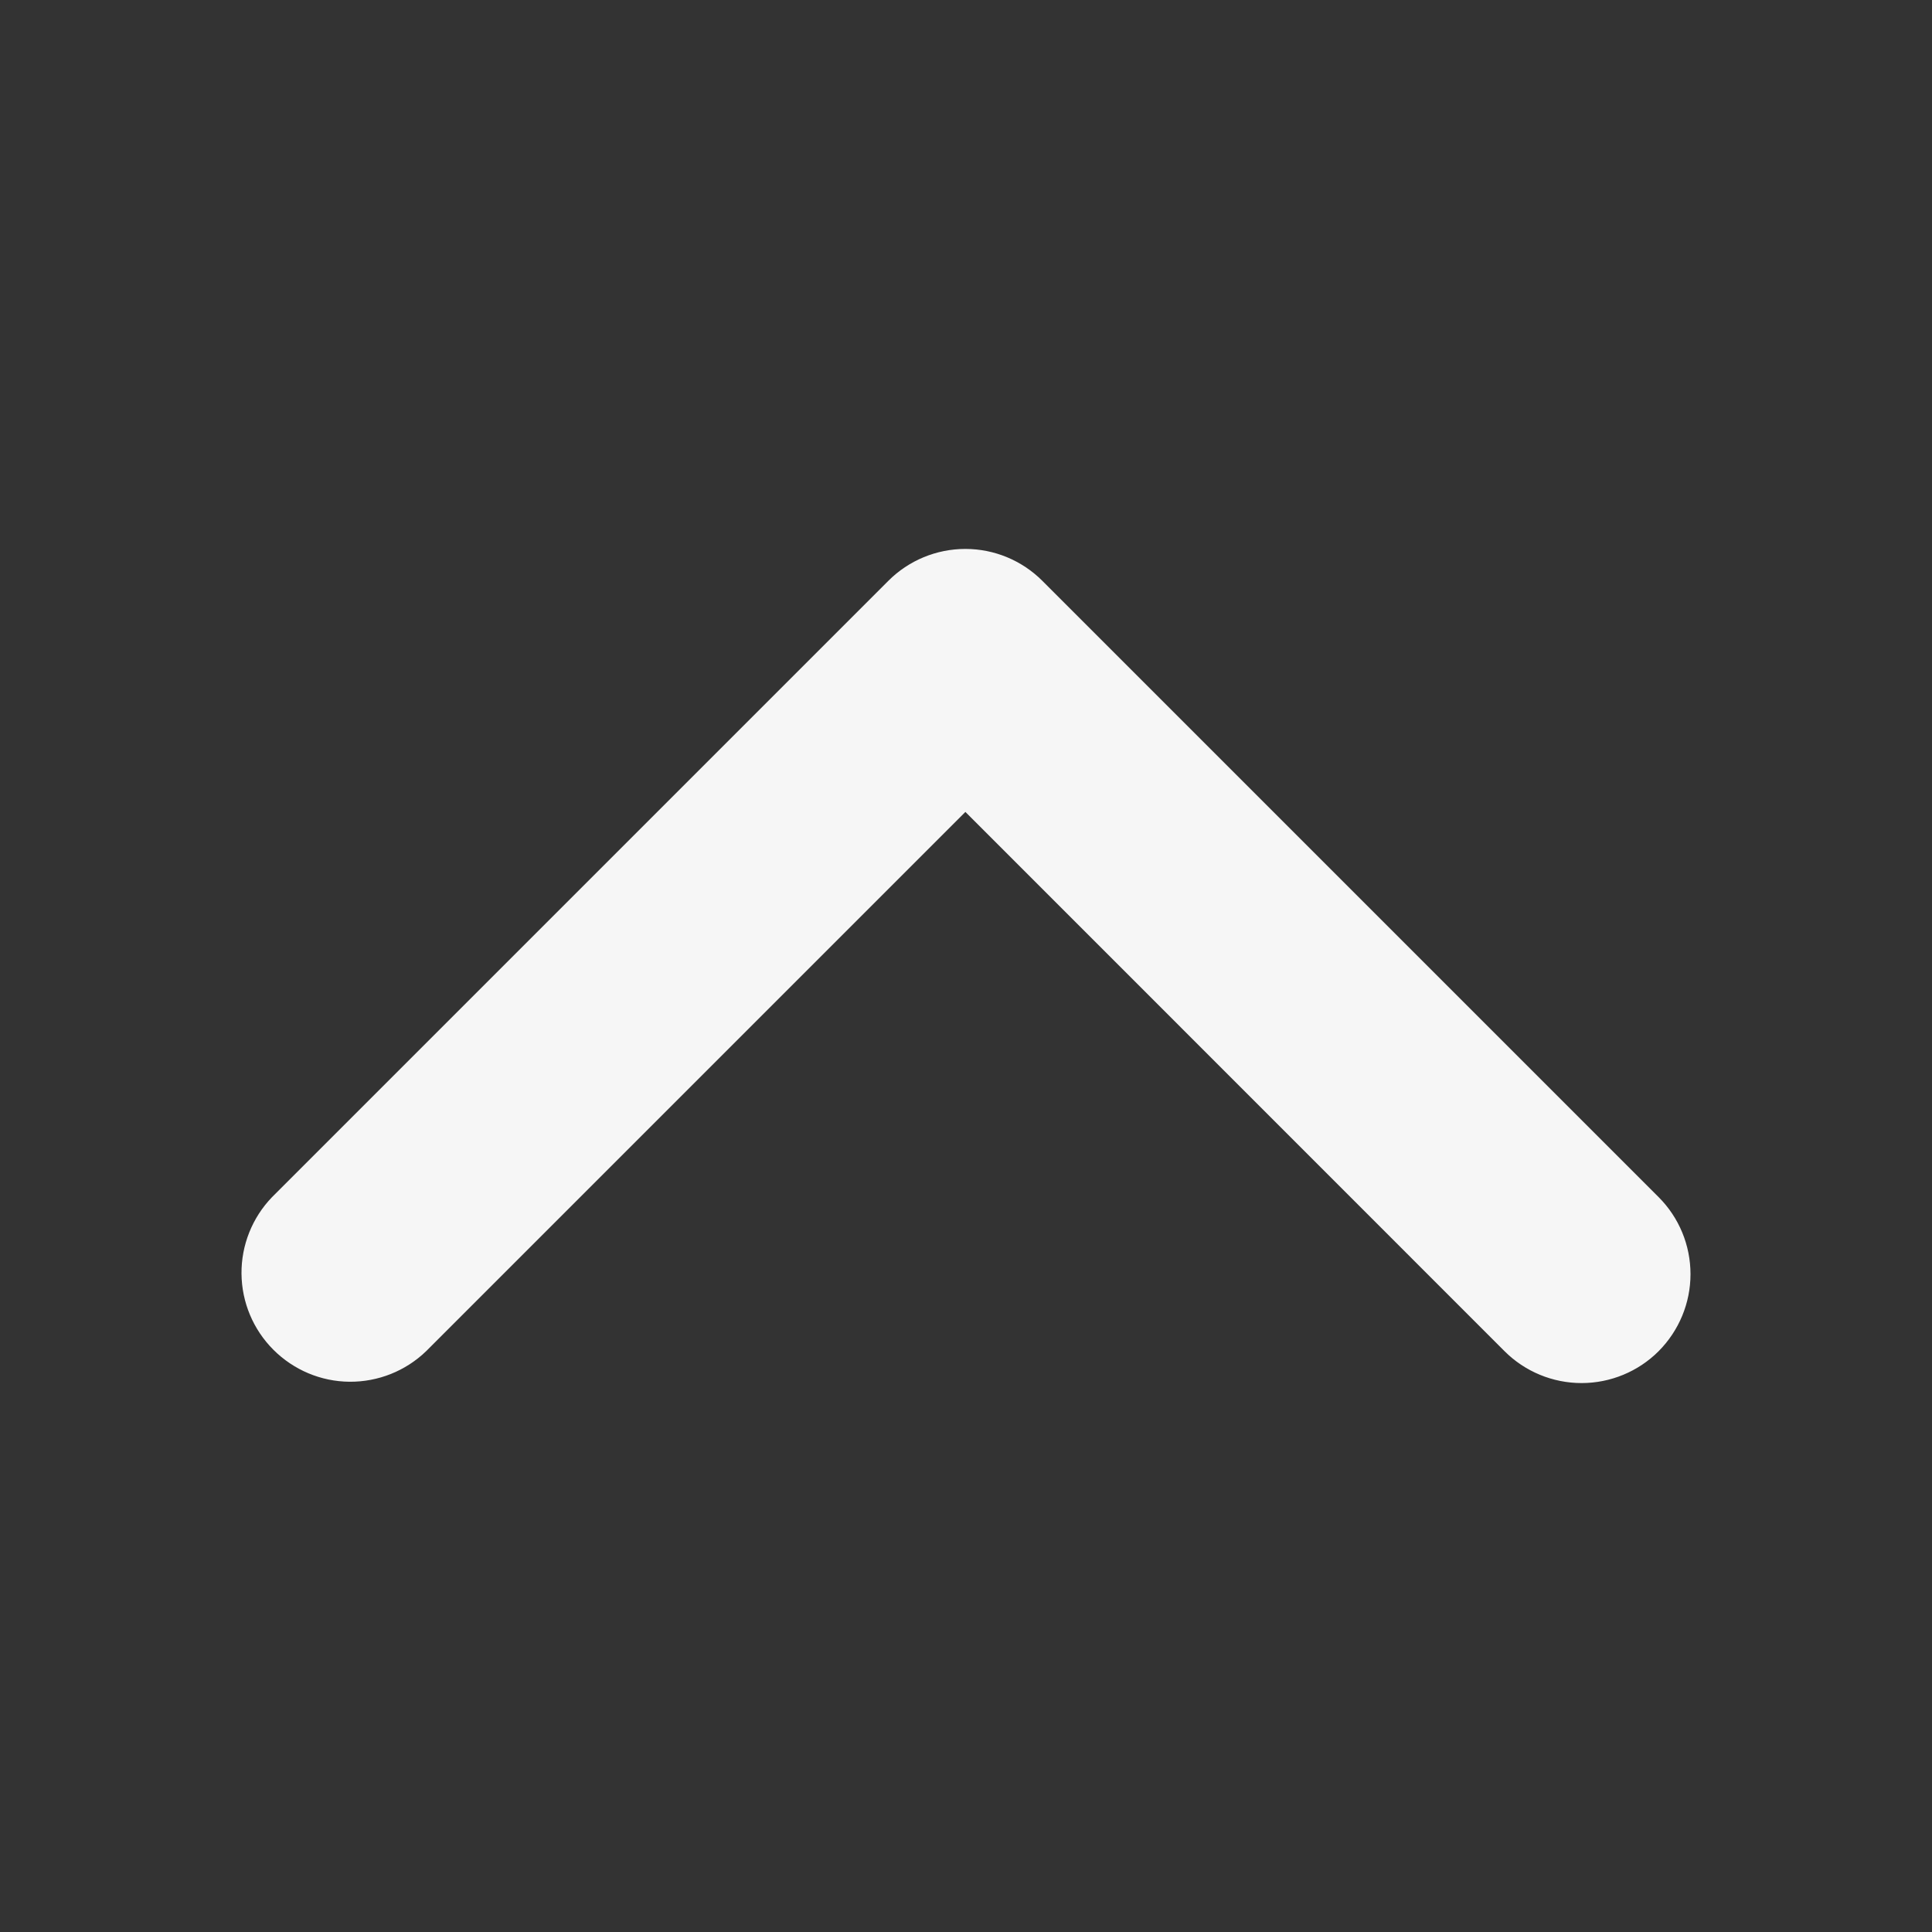 <svg width="16" height="16" viewBox="0 0 16 16" fill="none" xmlns="http://www.w3.org/2000/svg">
<rect x="0" y="0" width="16" height="16" fill="#333333" stroke="none"/>
<g id="Name=Up, State=selected, Dimension=medium">
<path id="Vector" d="M13.736 11.19C13.567 11.359 13.337 11.454 13.098 11.454C12.859 11.454 12.629 11.359 12.46 11.19L7.995 6.724L3.529 11.19C3.359 11.354 3.131 11.445 2.894 11.443C2.658 11.441 2.432 11.346 2.264 11.178C2.097 11.011 2.002 10.785 2 10.548C1.998 10.312 2.089 10.084 2.253 9.914L7.357 4.81C7.526 4.641 7.755 4.546 7.995 4.546C8.234 4.546 8.463 4.641 8.632 4.81L13.736 9.914C13.905 10.083 14 10.312 14 10.552C14 10.791 13.905 11.02 13.736 11.19Z" fill="#F6F6F6"/>
</g>
</svg>

